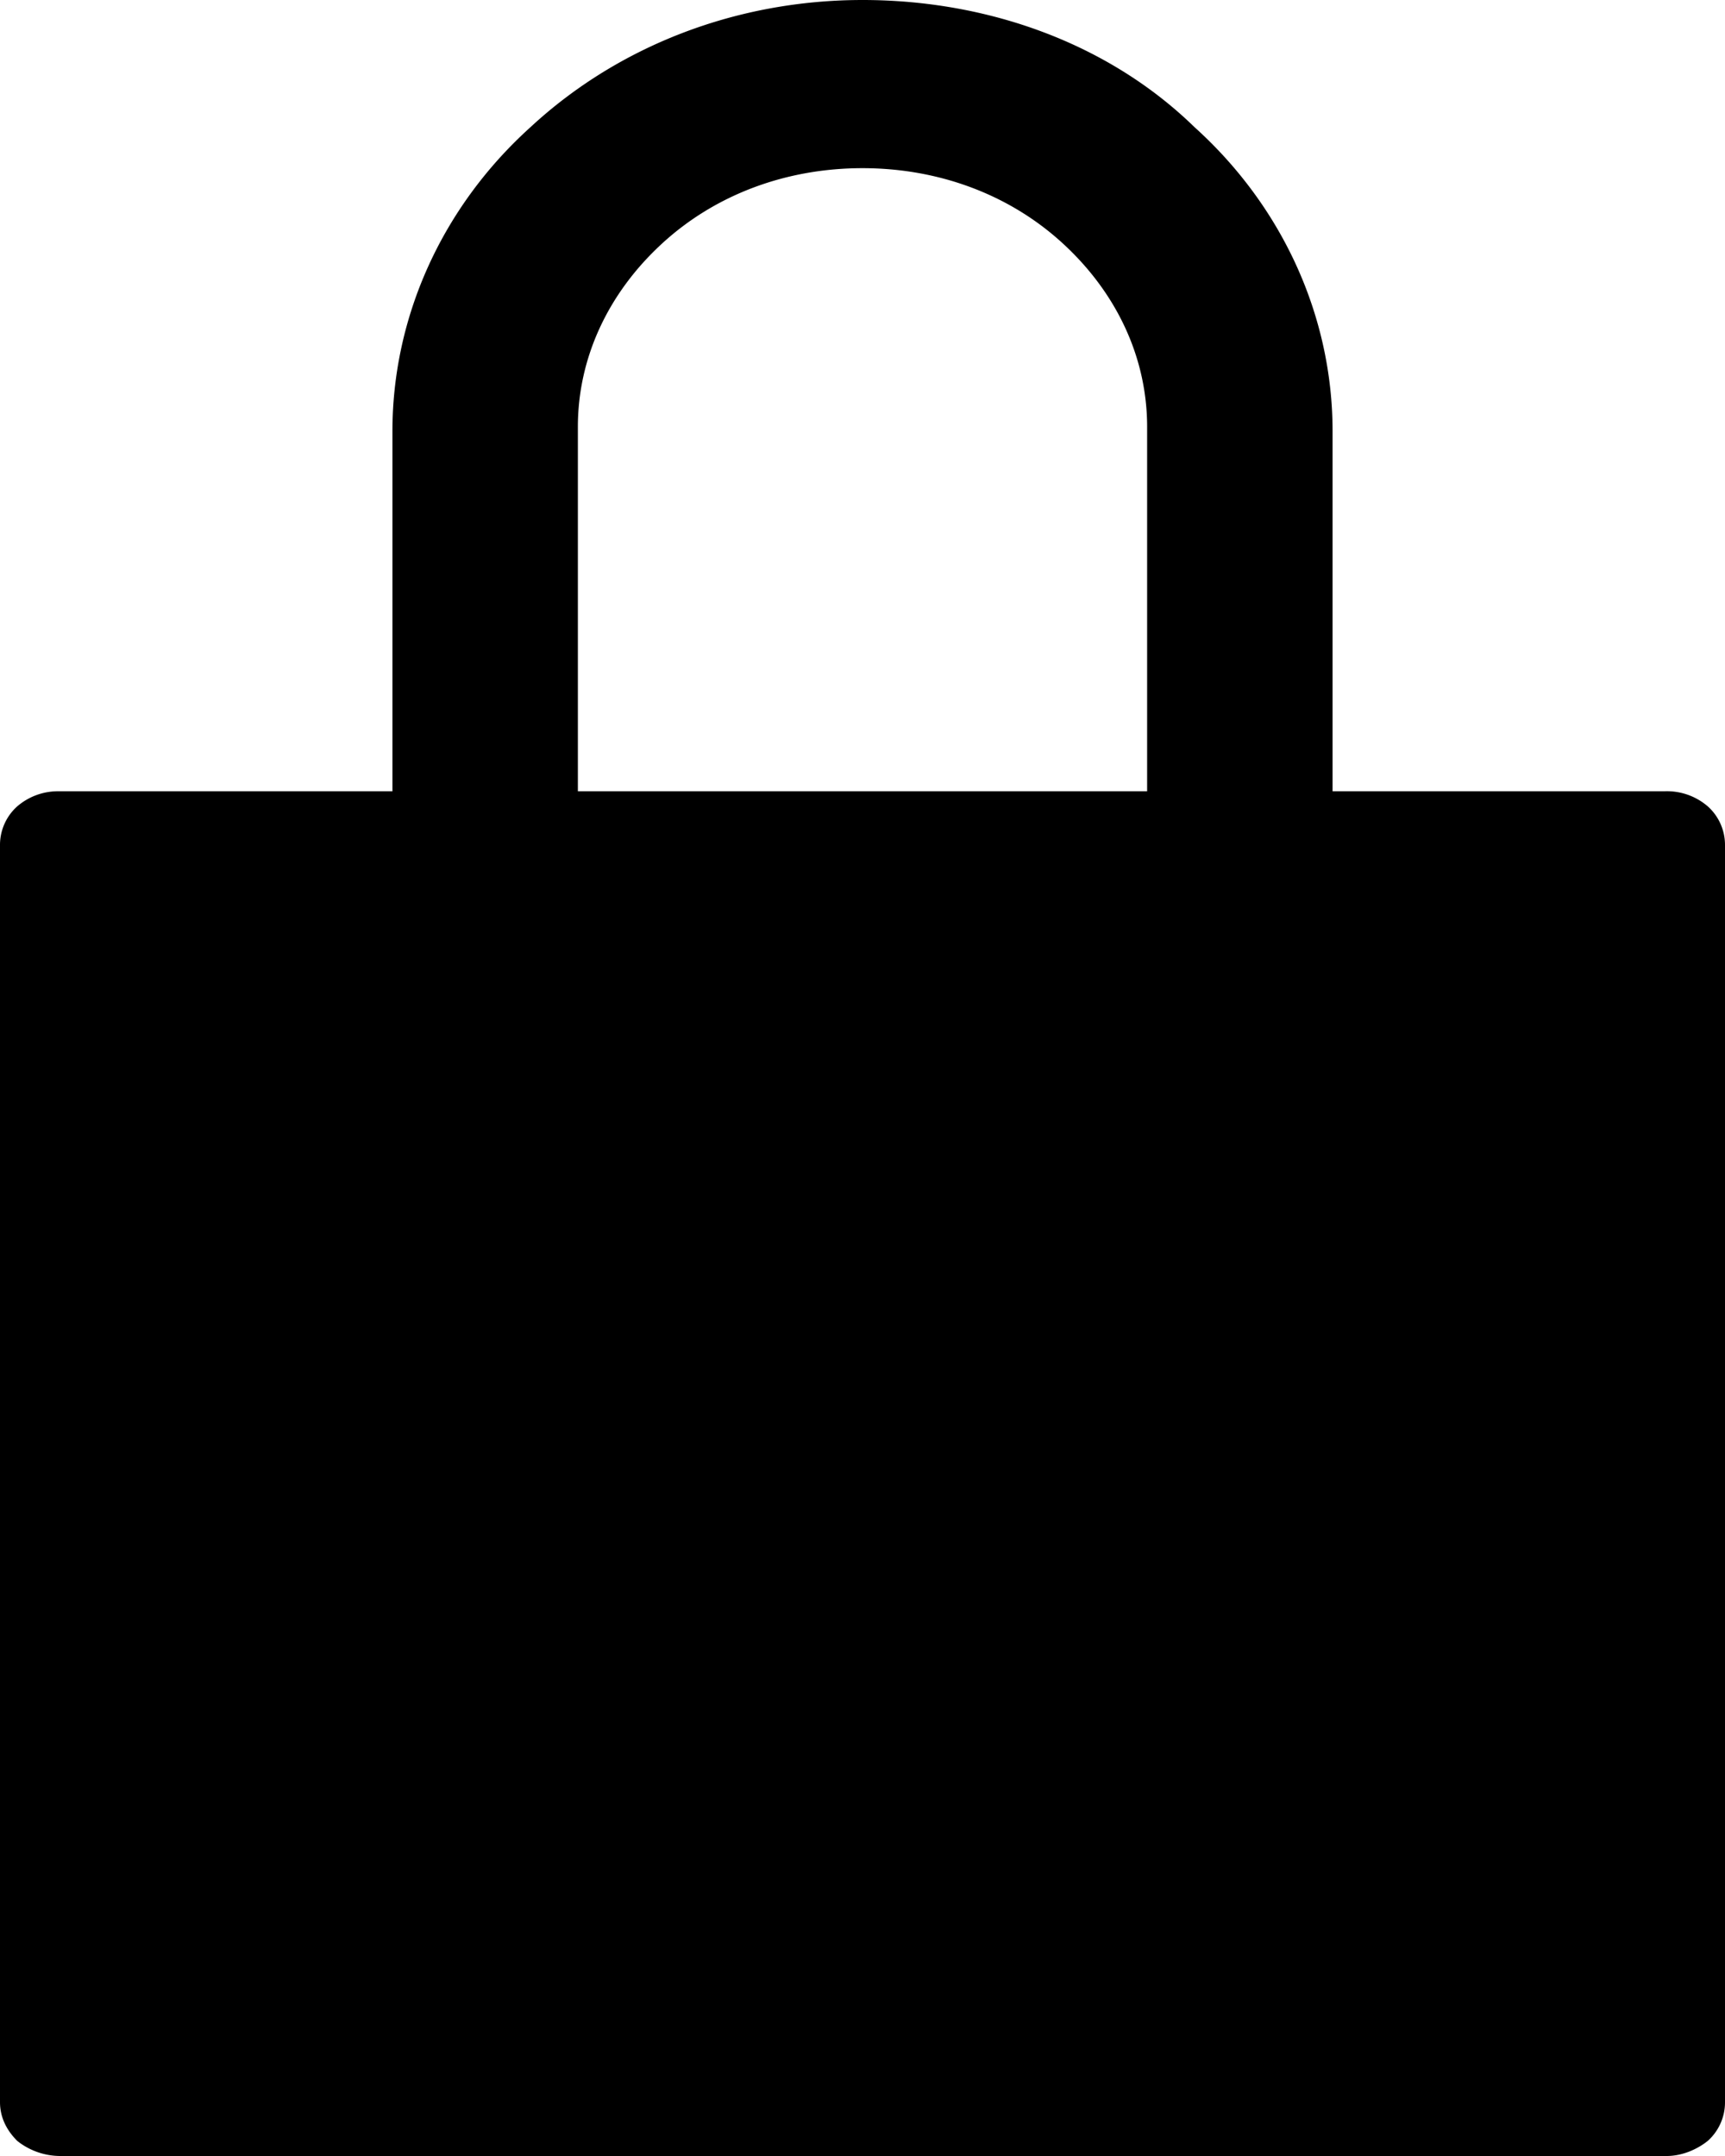 <svg xmlns="http://www.w3.org/2000/svg" fill="none" viewBox="0 0 8 10"><path fill="#000" d="M7.73 3.67H6.18V2c0-.53-.23-1.04-.64-1.41C5.14.2 4.58 0 4 0c-.58 0-1.13.21-1.54.59-.41.37-.64.88-.64 1.41v1.67H.27a.29.29 0 0 0-.19.07.24.24 0 0 0-.08.18v5.83c0 .07.03.13.08.18.05.04.12.07.2.07h7.45c.07 0 .14-.03.19-.07A.24.24 0 0 0 8 9.75V3.92a.24.24 0 0 0-.08-.18.29.29 0 0 0-.2-.07Zm-2.41 0H2.68V1.98c0-.32.14-.62.39-.85.25-.23.58-.35.93-.35.35 0 .68.12.93.35.25.23.39.53.39.85v1.69Z"/></svg>